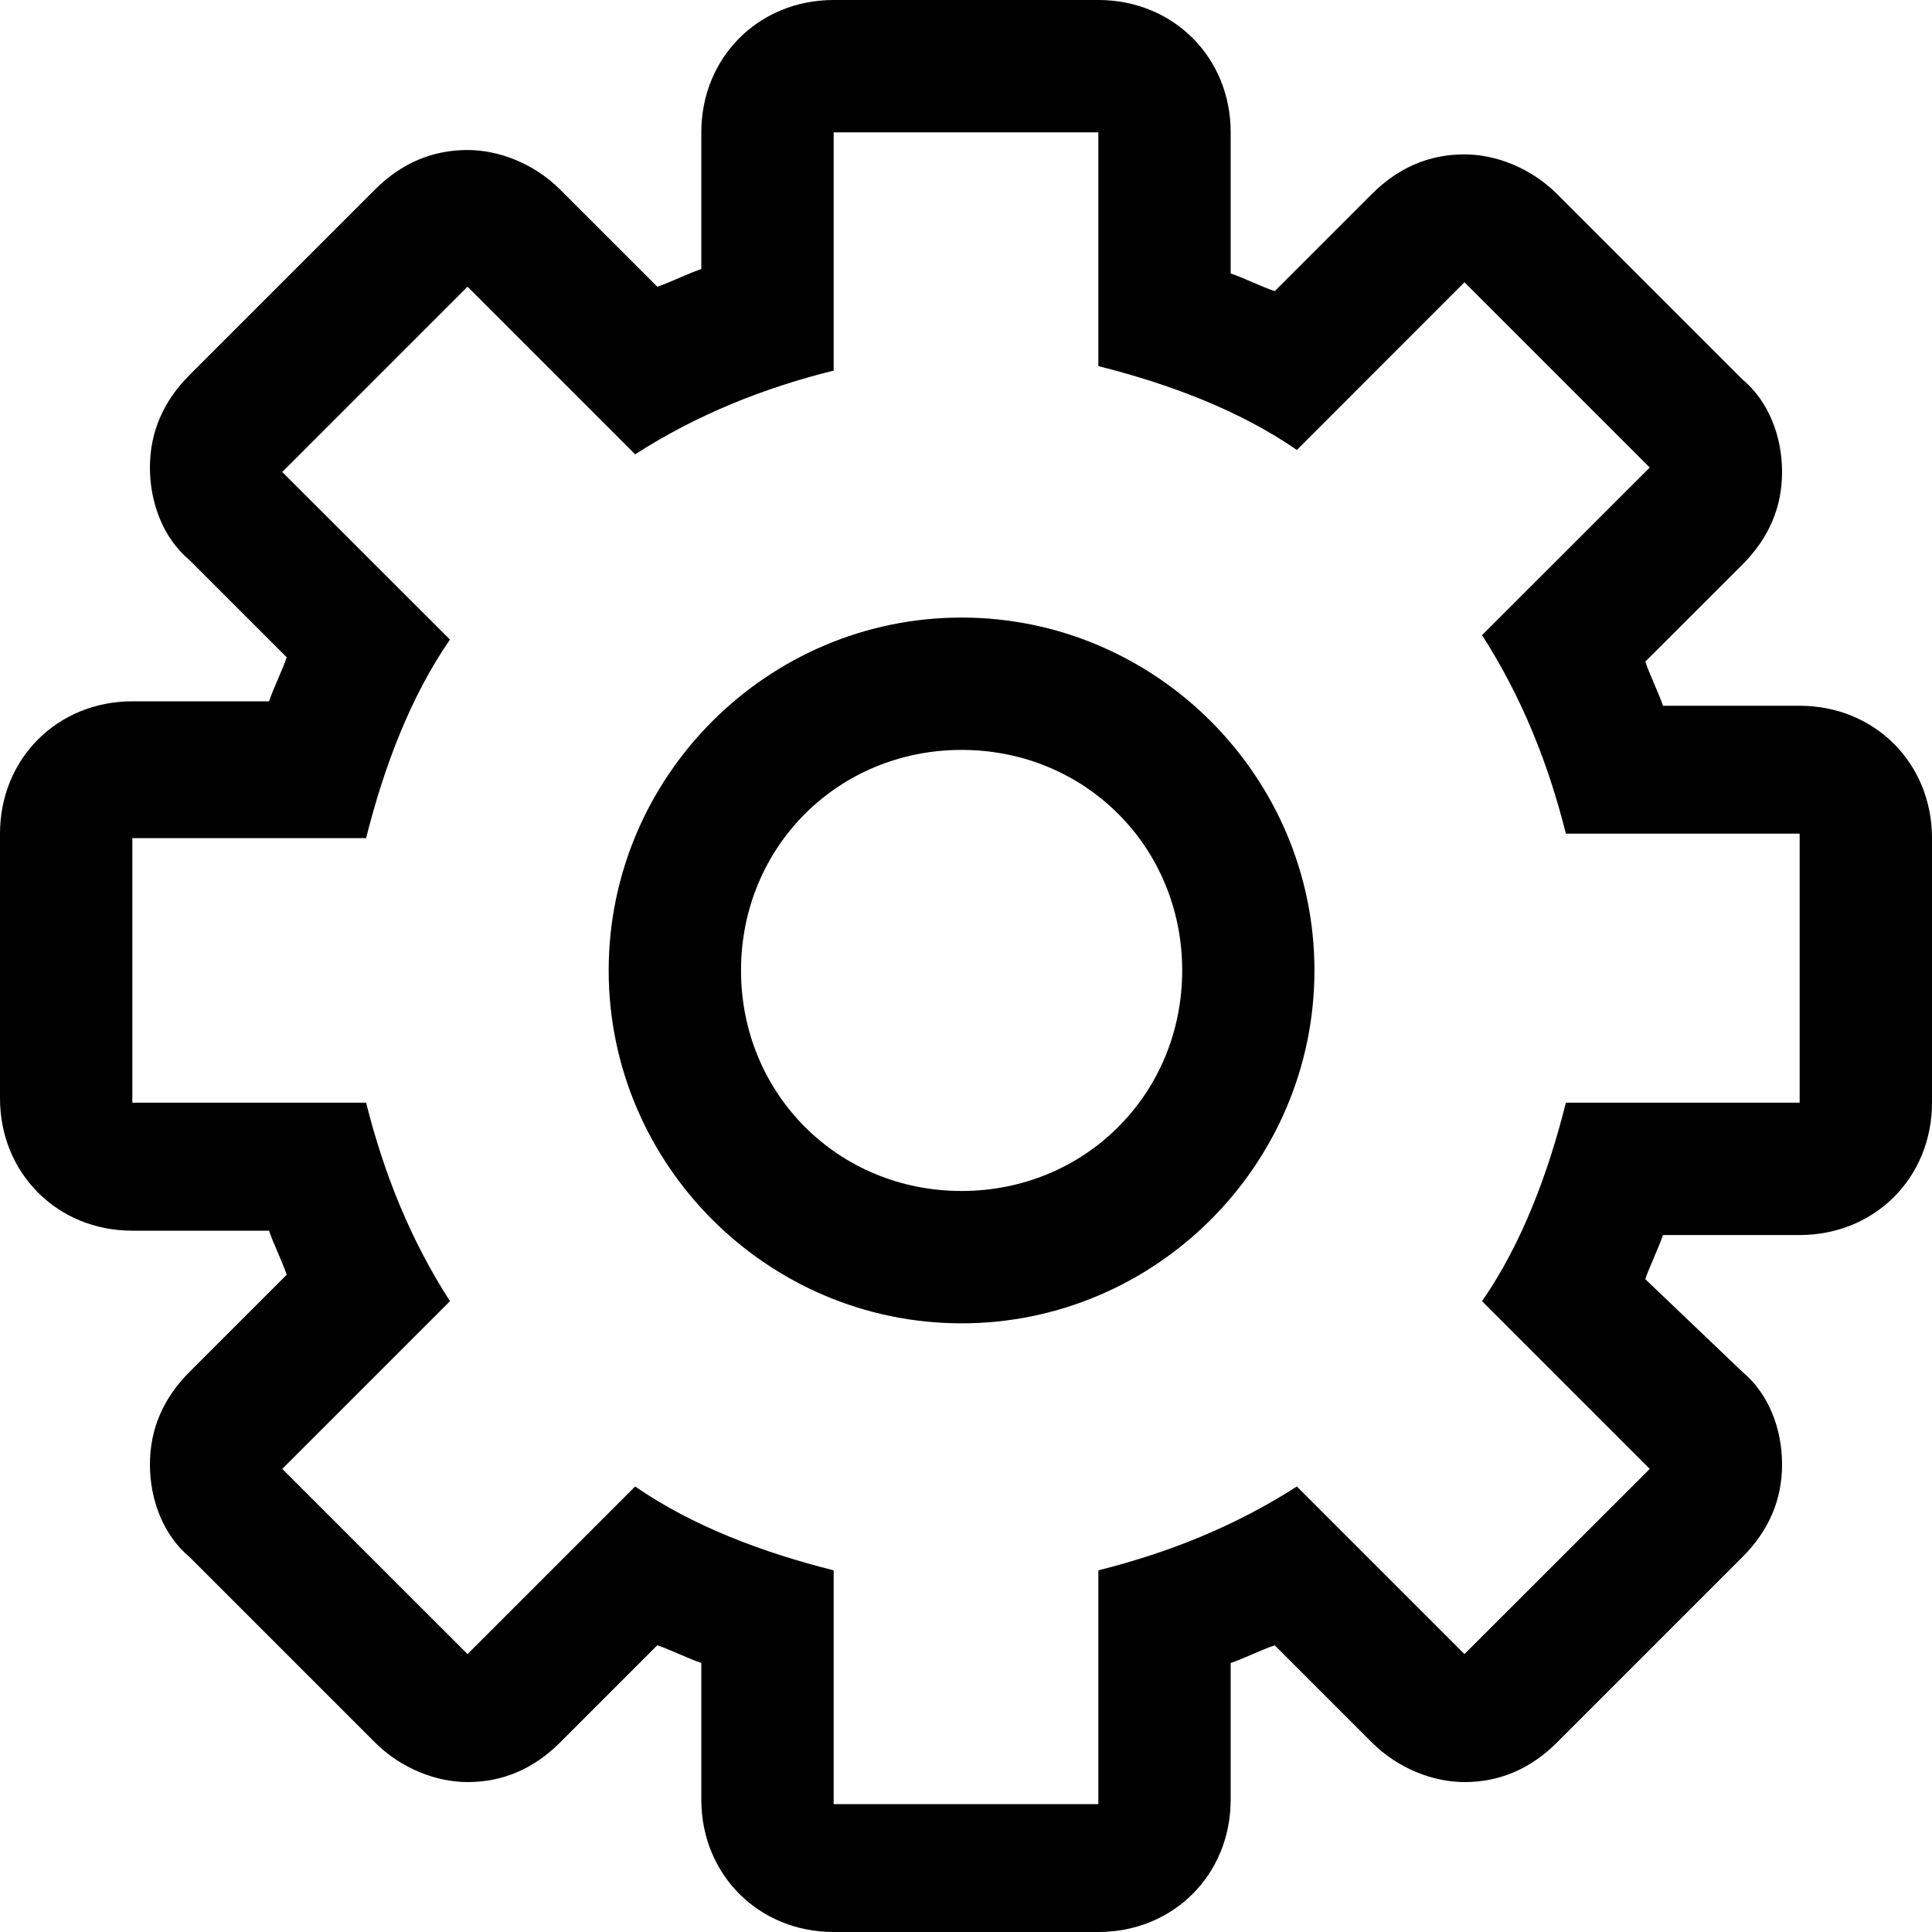 <svg width="20" height="20" viewBox="0 0 20 20" fill="current" xmlns="http://www.w3.org/2000/svg">
<path d="M9.954 6.393C7.945 6.393 6.301 8.037 6.301 10.046C6.301 12.055 7.945 13.699 9.954 13.699C11.963 13.699 13.607 12.055 13.607 10.046C13.607 8.037 11.963 6.393 9.954 6.393ZM9.954 12.329C8.676 12.329 7.671 11.324 7.671 10.046C7.671 8.767 8.676 7.763 9.954 7.763C11.233 7.763 12.238 8.767 12.238 10.046C12.238 11.324 11.233 12.329 9.954 12.329Z" fill="current"/>
<path d="M18.63 7.306H17.215C17.169 7.169 17.078 6.986 17.032 6.849L18.037 5.845C18.311 5.571 18.448 5.251 18.448 4.886C18.448 4.521 18.311 4.155 18.037 3.927L16.119 2.009C15.845 1.735 15.479 1.598 15.16 1.598C14.794 1.598 14.475 1.735 14.201 2.009L13.196 3.014C13.059 2.968 12.877 2.877 12.74 2.831V1.37C12.74 0.594 12.146 0 11.37 0H8.63C7.854 0 7.26 0.594 7.26 1.37V2.785C7.123 2.831 6.941 2.922 6.804 2.968L5.799 1.963C5.525 1.689 5.16 1.553 4.84 1.553C4.475 1.553 4.155 1.689 3.881 1.963L1.963 3.881C1.689 4.155 1.552 4.475 1.552 4.84C1.552 5.205 1.689 5.571 1.963 5.799L2.968 6.804C2.922 6.941 2.831 7.123 2.785 7.26H1.37C0.594 7.26 0 7.854 0 8.63V11.37C0 12.146 0.594 12.74 1.37 12.74H2.785C2.831 12.877 2.922 13.059 2.968 13.196L1.963 14.201C1.689 14.475 1.552 14.794 1.552 15.16C1.552 15.525 1.689 15.89 1.963 16.119L3.881 18.037C4.155 18.311 4.521 18.448 4.84 18.448C5.205 18.448 5.525 18.311 5.799 18.037L6.804 17.032C6.941 17.078 7.123 17.169 7.26 17.215V18.63C7.26 19.406 7.854 20 8.63 20H11.37C12.146 20 12.74 19.406 12.74 18.63V17.215C12.877 17.169 13.059 17.078 13.196 17.032L14.201 18.037C14.475 18.311 14.84 18.448 15.16 18.448C15.525 18.448 15.845 18.311 16.119 18.037L18.037 16.119C18.311 15.845 18.448 15.525 18.448 15.16C18.448 14.794 18.311 14.429 18.037 14.201L17.032 13.242C17.078 13.105 17.169 12.922 17.215 12.785H18.63C19.406 12.785 20 12.192 20 11.415V8.676C20 7.9 19.406 7.306 18.63 7.306ZM18.63 11.415H16.21C16.027 12.146 15.753 12.877 15.342 13.47L17.078 15.206L15.16 17.123L13.425 15.388C12.785 15.799 12.1 16.073 11.37 16.256V18.676H8.63V16.256C7.9 16.073 7.169 15.799 6.575 15.388L4.84 17.123L2.922 15.206L4.658 13.47C4.247 12.831 3.973 12.146 3.79 11.415H1.37V8.676H3.79C3.973 7.945 4.247 7.215 4.658 6.621L2.922 4.886L4.84 2.968L6.575 4.703C7.215 4.292 7.9 4.018 8.63 3.836V1.37H11.37V3.79C12.1 3.973 12.831 4.247 13.425 4.658L15.16 2.922L17.078 4.84L15.342 6.575C15.753 7.215 16.027 7.9 16.21 8.63H18.63V11.415Z" fill="current"/>
</svg>
